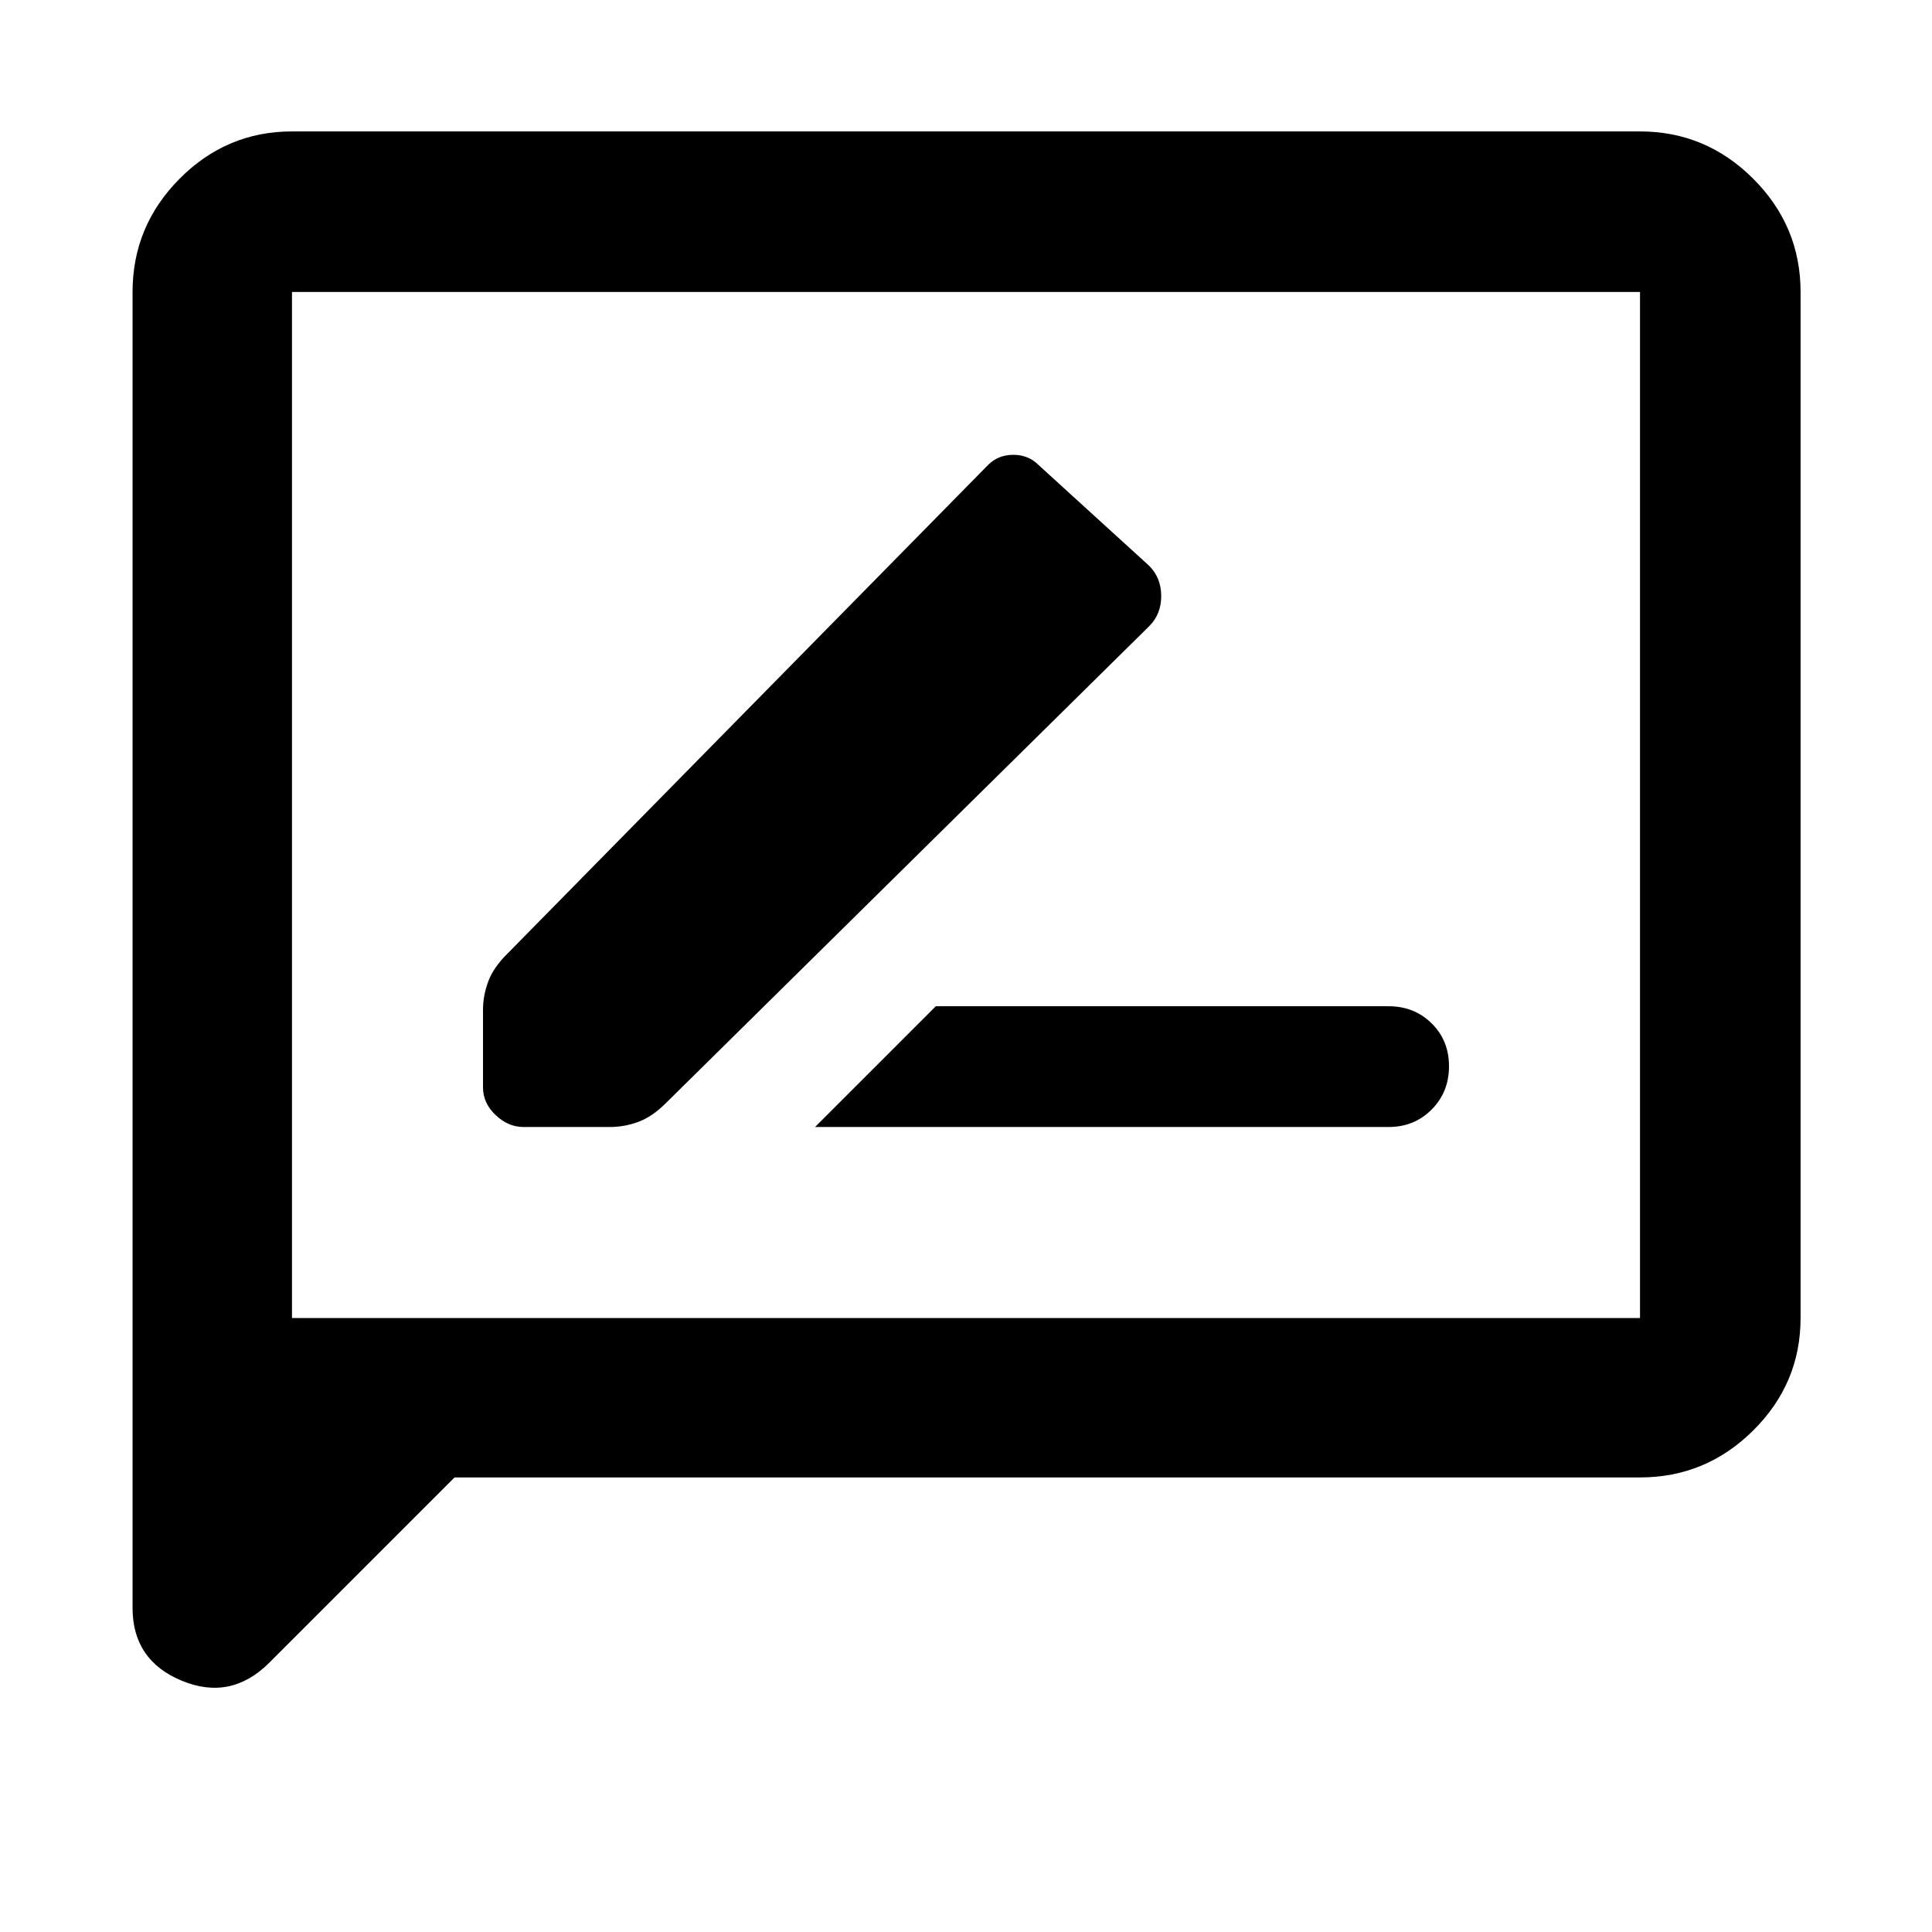 <svg xmlns="http://www.w3.org/2000/svg" width="48" height="48" viewBox="0 -960 960 960"><path d="M260.087-400h42.956q7.261 0 14.174-2.565 6.913-2.565 13.609-9.261l240.263-237.081Q577-654.828 577-663.843q0-9.016-6-15.026l-55-50.121q-5-5.01-12.5-5.01t-12.515 5.015L251.826-485.826q-6.696 6.696-9.261 13.609Q240-465.304 240-458.043v38.399q0 7.745 6.252 13.694 6.253 5.95 13.835 5.95ZM405-400h285q12.75 0 21.375-8.675 8.625-8.676 8.625-21.5 0-12.825-8.625-21.325T690-460H465l-60 60ZM225.869-225.869l-92.043 92.043q-19.087 19.087-43.522 8.958t-24.435-36.176v-653.869q0-32.74 23.356-56.262 23.355-23.521 55.862-23.521h669.826q32.74 0 56.262 23.521 23.521 23.522 23.521 56.262v509.826q0 32.507-23.521 55.862-23.522 23.356-56.262 23.356H225.869Zm-80.782-79.218h669.826v-509.826H145.087v509.826Zm0 0v-509.826 509.826Z"/></svg>